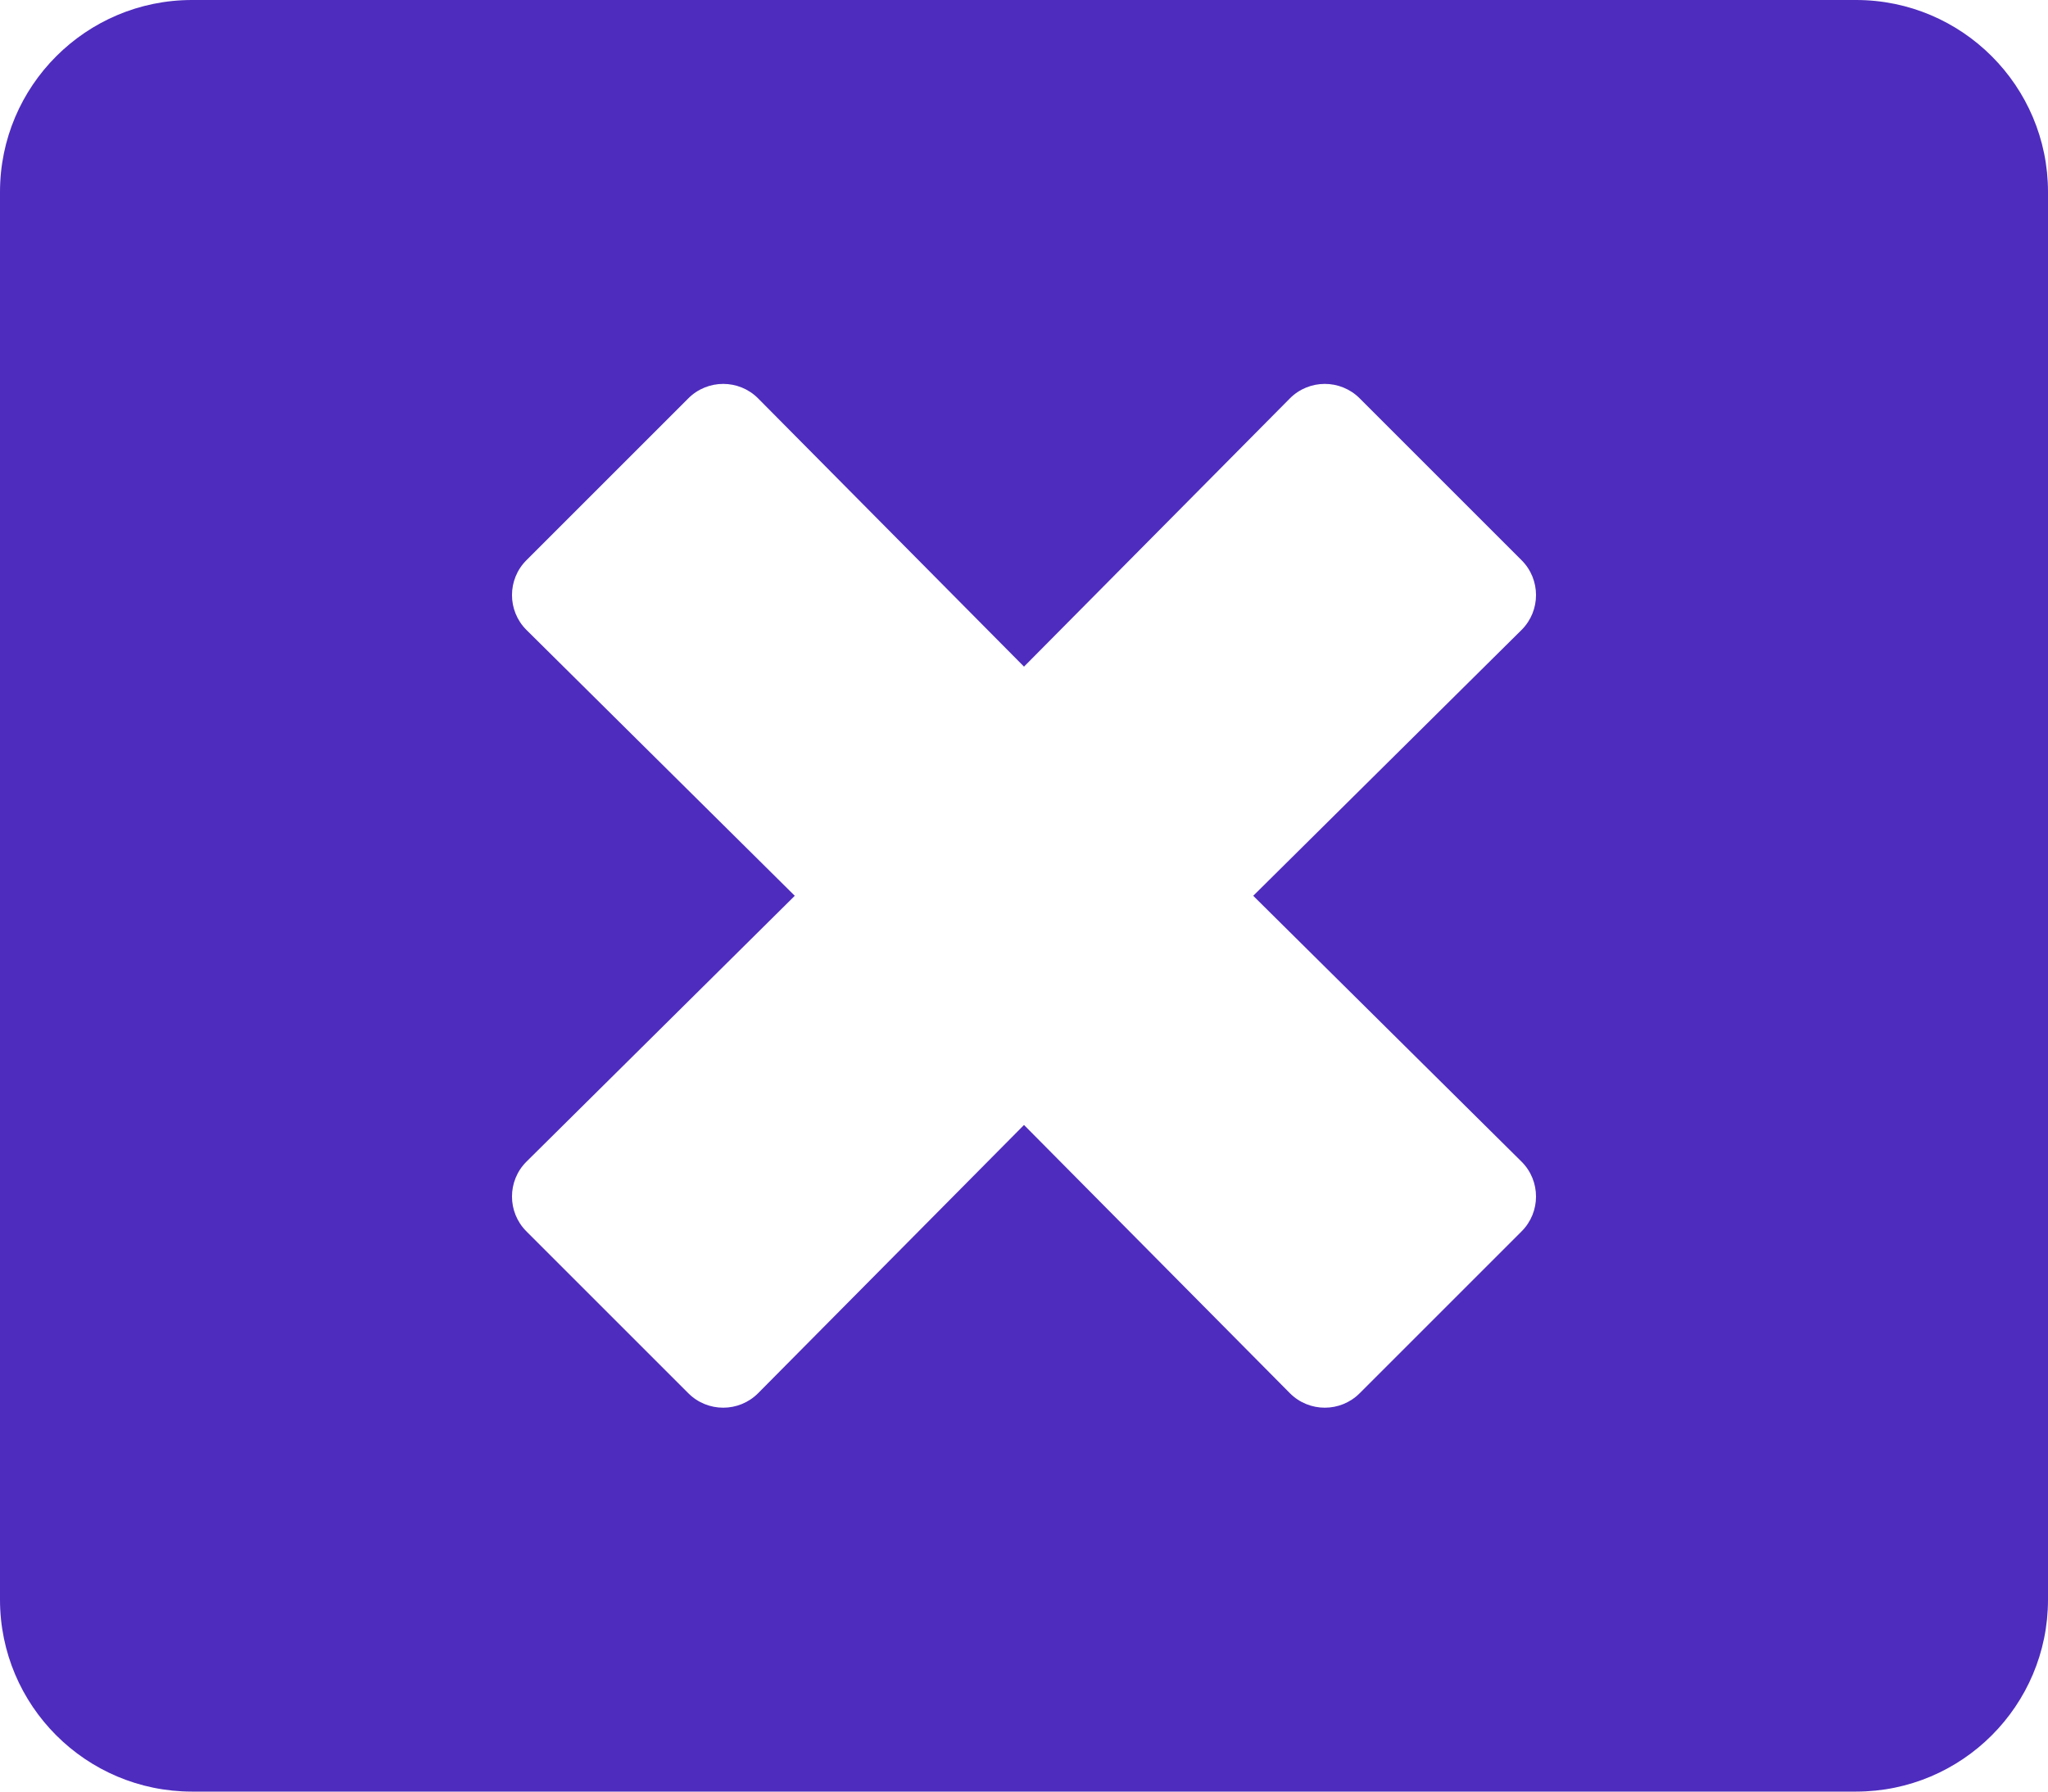 <svg width="40" height="35" viewBox="0 0 40 35" fill="none" xmlns="http://www.w3.org/2000/svg">
<path d="M36.25 0H3.75C1.68 0 0 1.68 0 3.75V31.25C0 33.32 1.68 35 3.75 35H36.25C38.32 35 40 33.32 40 31.25V3.75C40 1.68 38.32 0 36.25 0ZM29.719 22.695C30.094 23.07 30.094 23.68 29.719 24.055L26.555 27.219C26.18 27.594 25.57 27.594 25.195 27.219L20 21.977L14.805 27.219C14.43 27.594 13.82 27.594 13.445 27.219L10.281 24.055C9.906 23.68 9.906 23.07 10.281 22.695L15.523 17.5L10.281 12.305C9.906 11.93 9.906 11.32 10.281 10.945L13.445 7.781C13.82 7.406 14.43 7.406 14.805 7.781L20 13.023L25.195 7.781C25.57 7.406 26.18 7.406 26.555 7.781L29.719 10.945C30.094 11.32 30.094 11.93 29.719 12.305L24.477 17.5L29.719 22.695Z" fill="#4E2CBE"/>
</svg>
